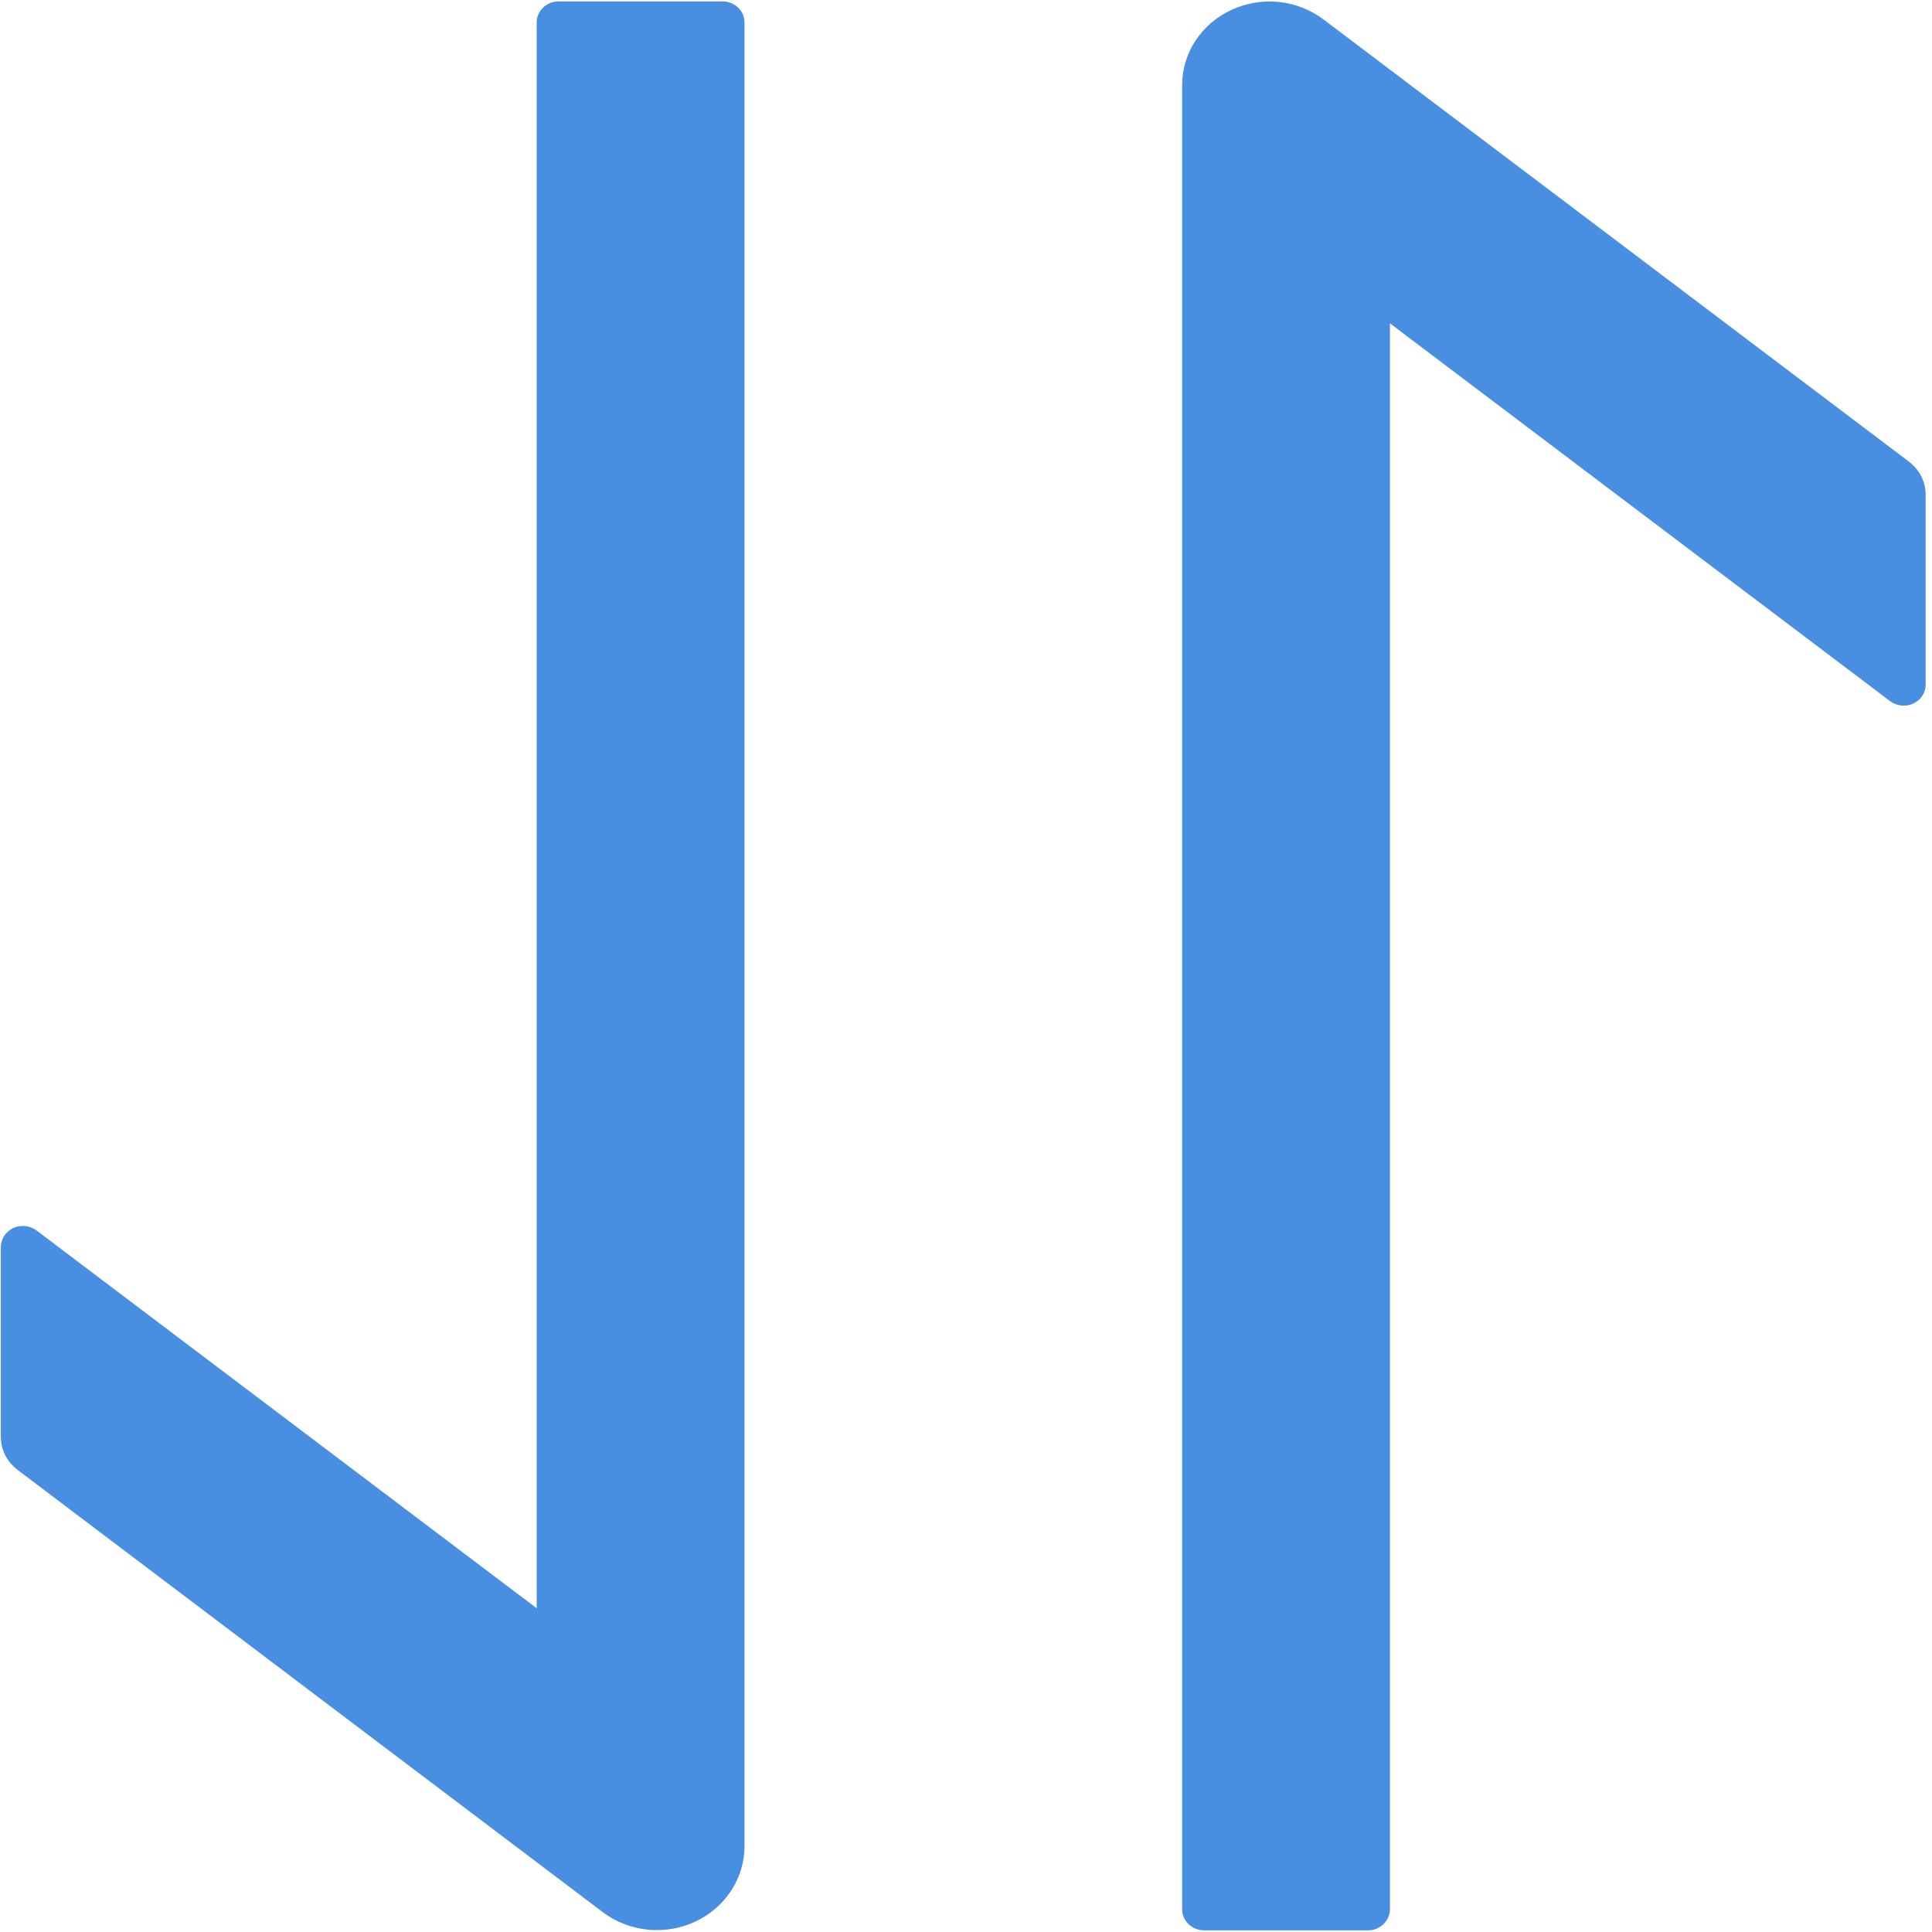 <?xml version="1.0" encoding="UTF-8"?>
<svg width="14px" height="14px" viewBox="0 0 14 14" version="1.1" xmlns="http://www.w3.org/2000/svg" xmlns:xlink="http://www.w3.org/1999/xlink">
    <!-- Generator: Sketch 60 (88103) - https://sketch.com -->
    <title>形状</title>
    <desc>Created with Sketch.</desc>
    <g id="页面-1" stroke="none" stroke-width="1" fill="none" fill-rule="evenodd">
        <g id="集团概览备份" transform="translate(-1866, -122)" fill="#498FE1" fill-rule="nonzero">
            <g id="编组-2" transform="translate(1510, 110)">
                <g id="编组-3">
                    <g id="编组" transform="translate(356, 12)">
                        <path d="M5.395,13.376 L5.395,0.163 C5.395,0.078 5.323,0.01 5.235,0.01 L4.047,0.01 C3.959,0.011 3.889,0.079 3.889,0.163 L3.889,11.654 L0.263,8.915 C0.215,8.88 0.15,8.874 0.095,8.899 C0.041,8.925 0.007,8.978 0.006,9.036 L0.006,10.411 C0.006,10.506 0.05,10.592 0.127,10.651 L4.369,13.857 C4.56,14 4.82,14.027 5.038,13.925 C5.256,13.823 5.395,13.611 5.395,13.378 L5.395,13.376 Z M10.072,13.835 L10.072,2.343 L13.698,5.082 C13.746,5.117 13.811,5.124 13.865,5.098 C13.92,5.072 13.954,5.019 13.954,4.961 L13.954,3.586 C13.954,3.492 13.911,3.406 13.834,3.346 L9.592,0.142 C9.401,-0.003 9.142,-0.03 8.923,0.072 C8.704,0.173 8.566,0.385 8.566,0.618 L8.566,13.835 C8.566,13.918 8.637,13.988 8.725,13.988 L9.914,13.988 C10.001,13.988 10.072,13.918 10.072,13.835 L10.072,13.835 Z" id="形状"></path>
                    </g>
                </g>
            </g>
        </g>
    </g>
</svg>